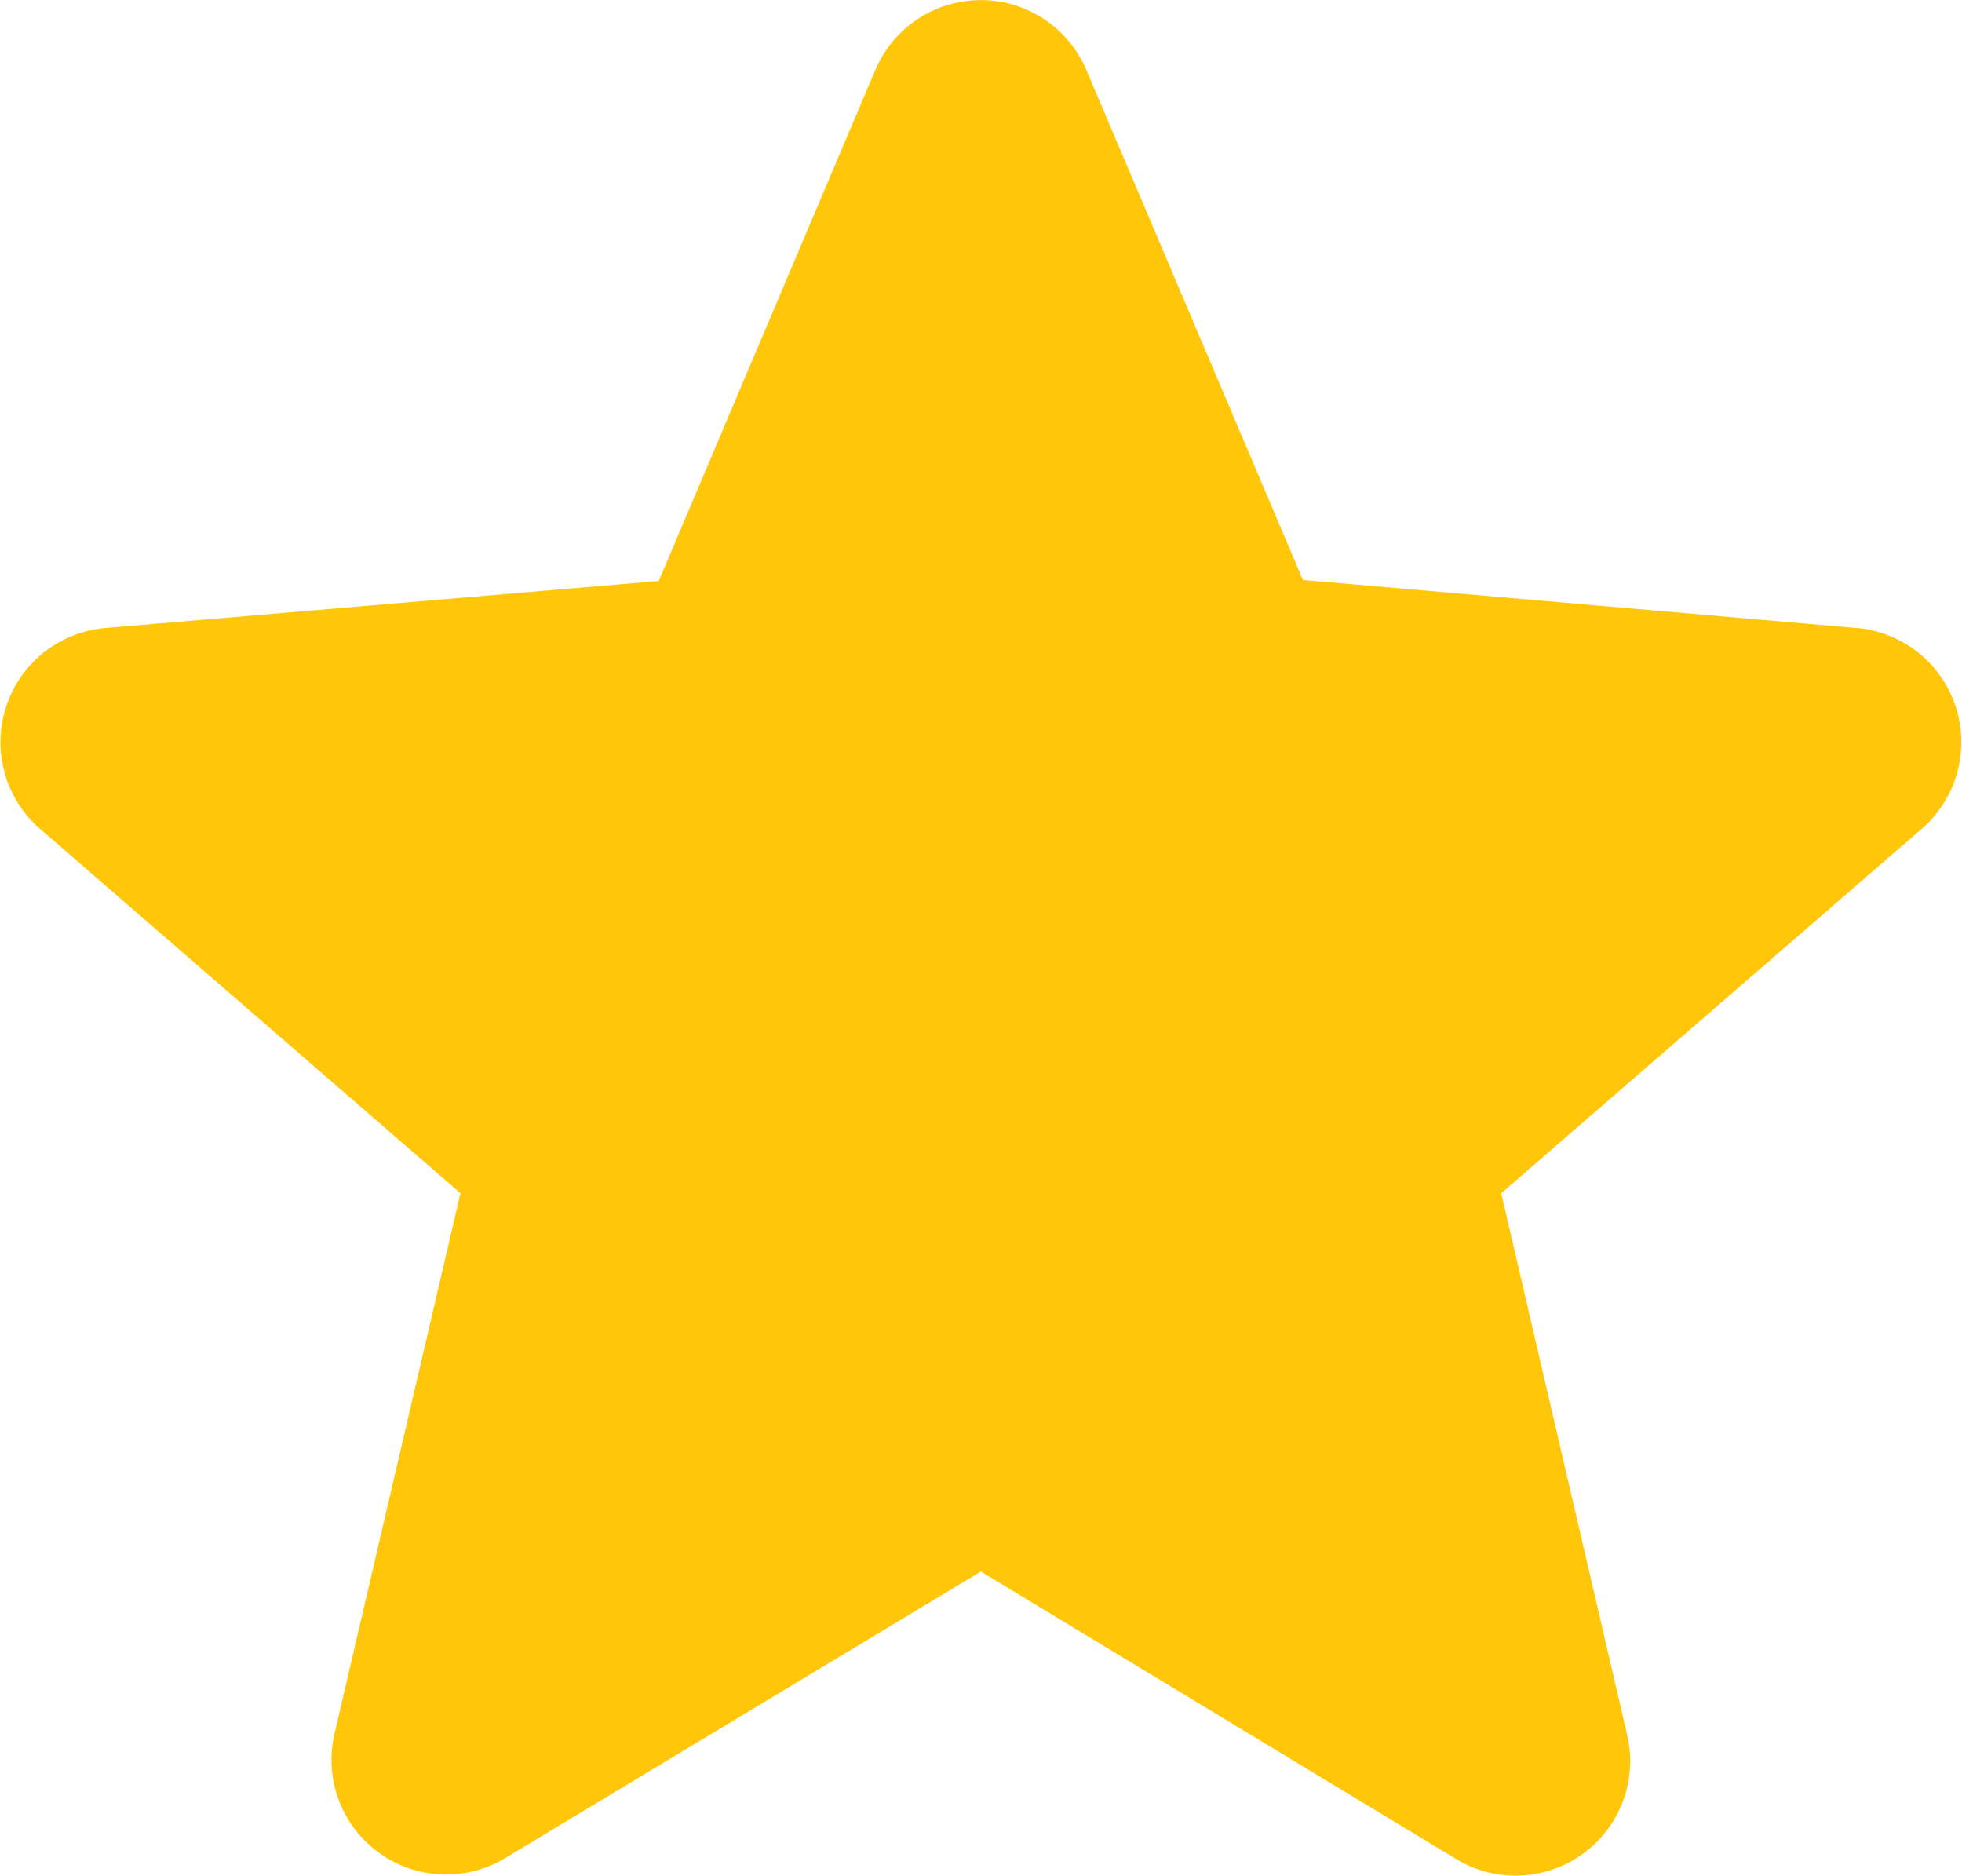 <svg xmlns="http://www.w3.org/2000/svg" width="17.117" height="16.366" viewBox="0 0 17.117 16.366"><defs><style>.a{fill:#ffc60a;}</style></defs><path class="a" d="M255.65,4329.04a1,1,0,0,1,.56,1.75l-3.67,3.18,1.1,4.73a1,1,0,0,1-1.49,1.08l-4.15-2.51-4.15,2.5a1,1,0,0,1-1.49-1.08l1.1-4.72-3.67-3.18a1,1,0,0,1,.57-1.75l4.83-.41,1.89-4.459a1,1,0,0,1,1.84,0l1.89,4.45,4.84.42Z" transform="translate(-239.443 -4323.562)"/></svg>